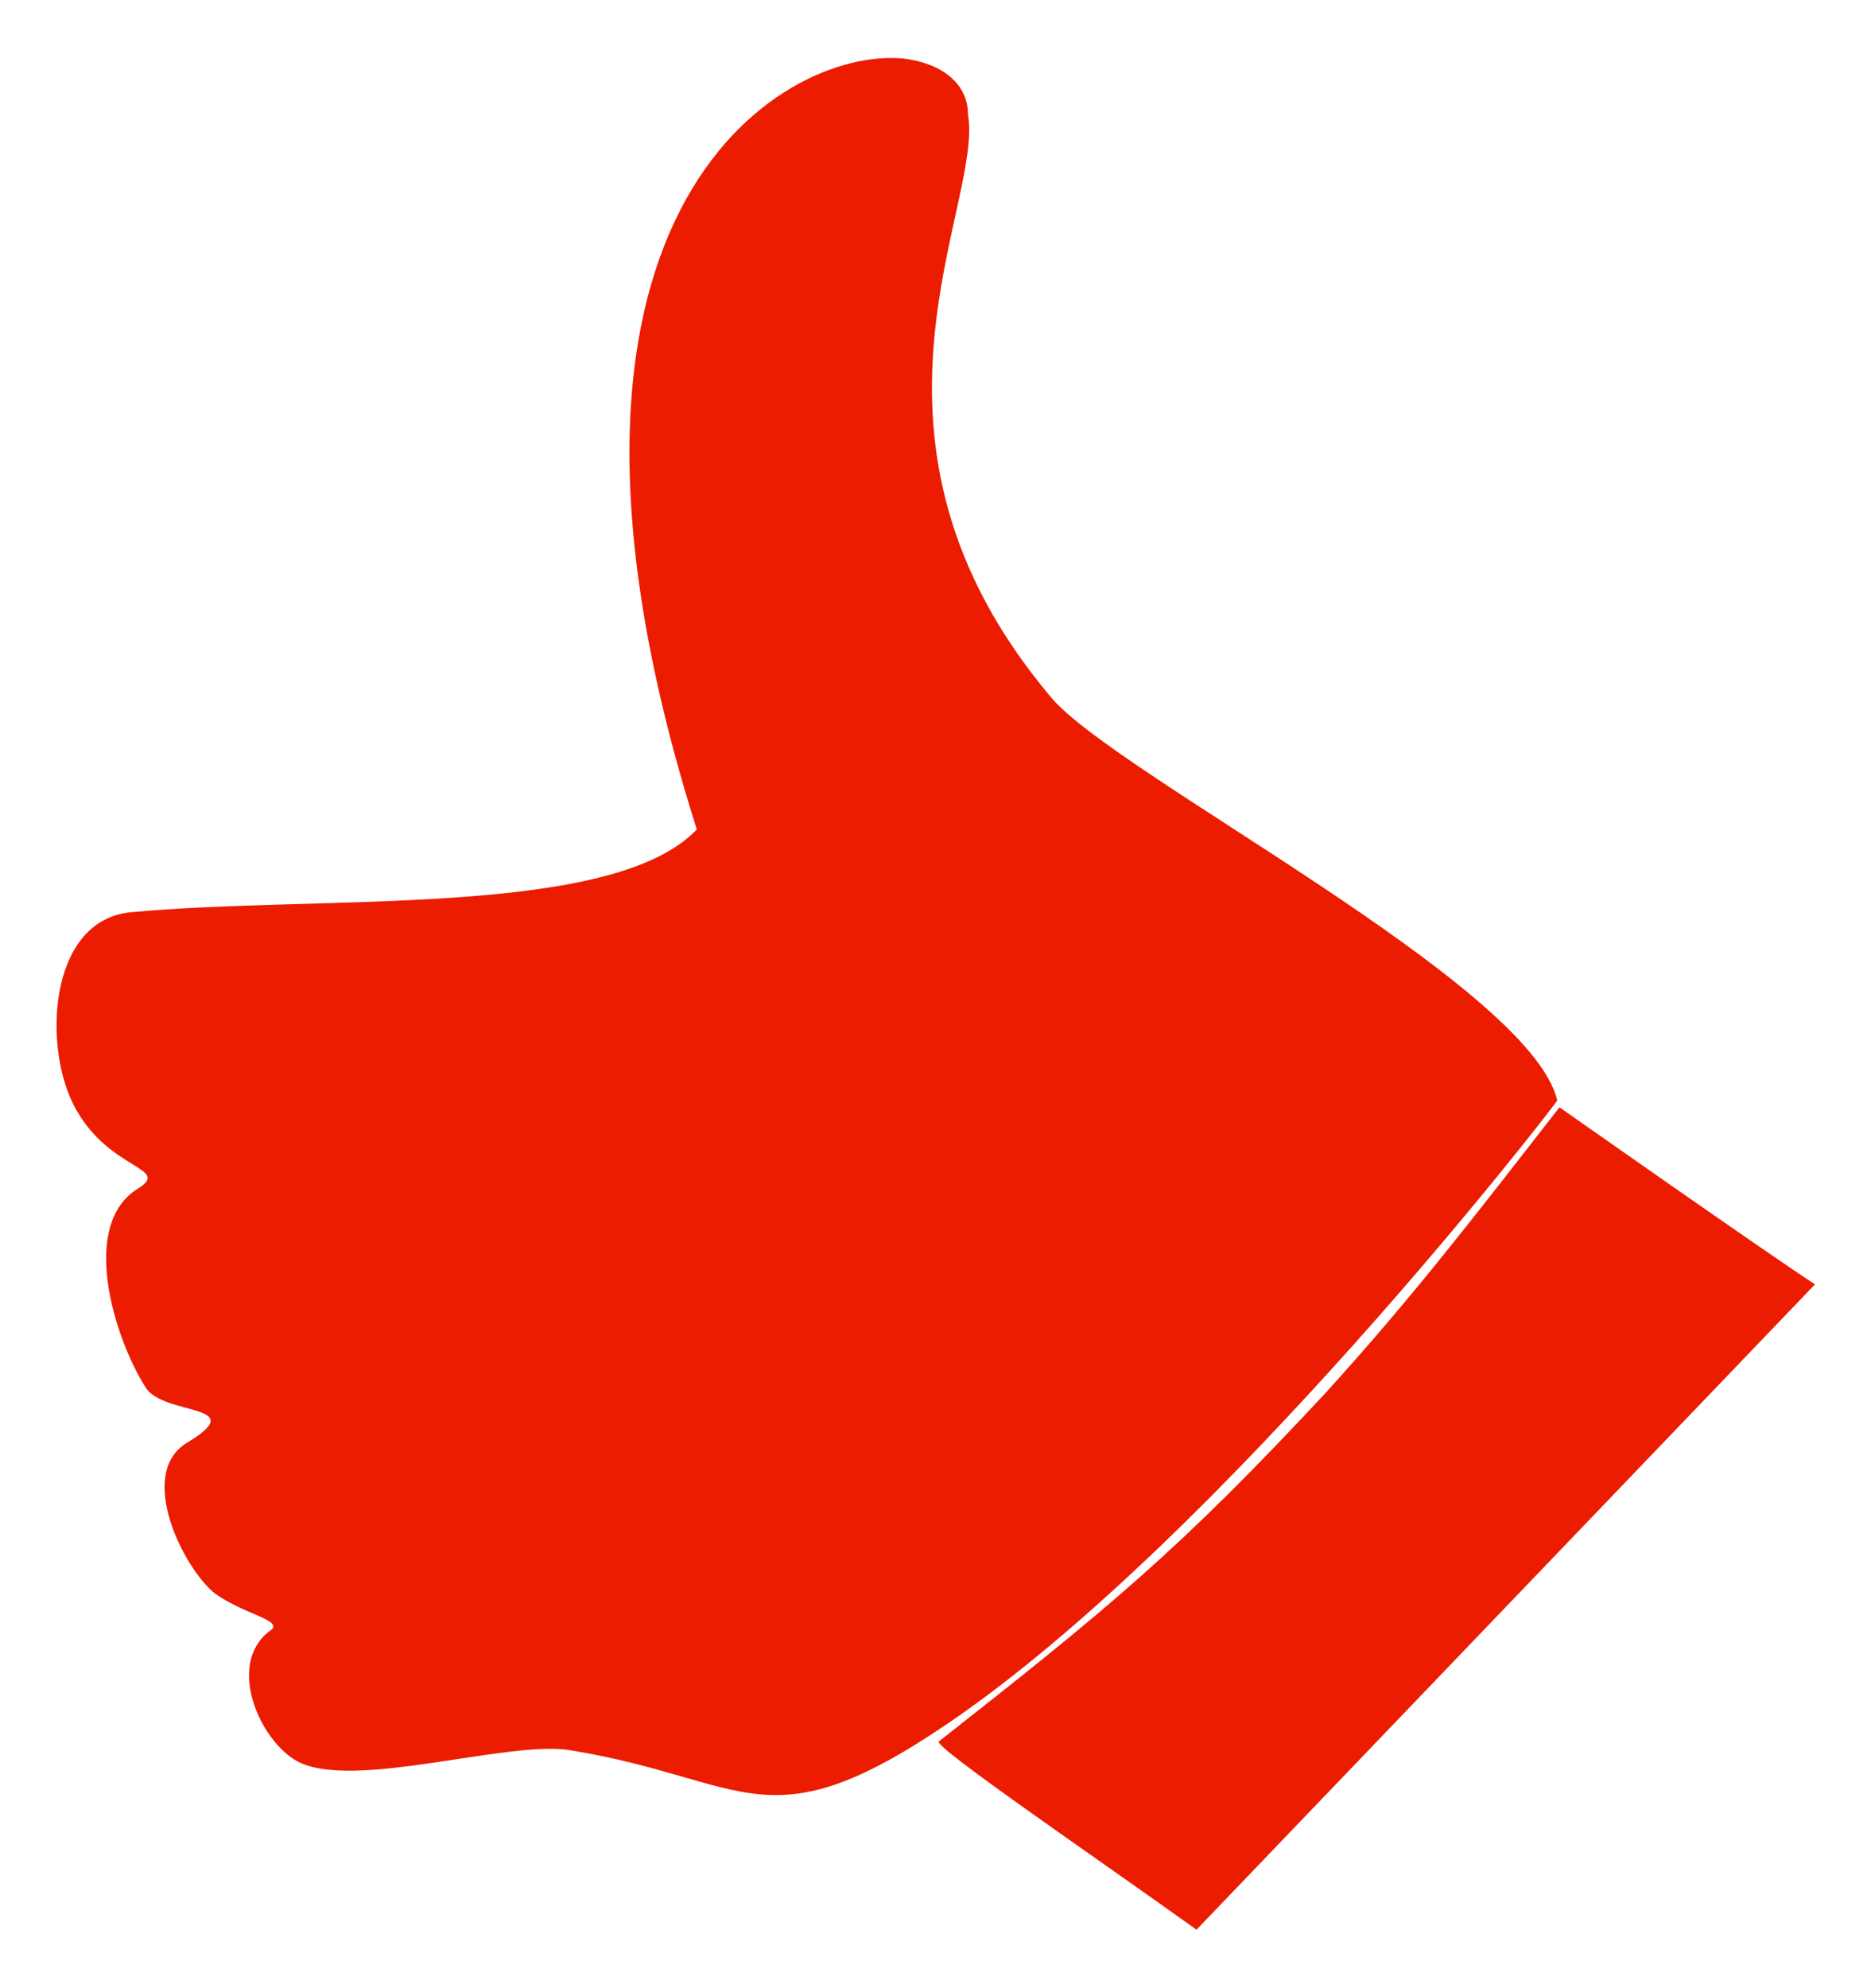 <svg xmlns="http://www.w3.org/2000/svg" width="16" height="17" viewBox="0 0 16 17" fill="none">
    <path fill-rule="evenodd" clip-rule="evenodd" d="M15.521 10.982L10.232 16.5C9.351 15.868 7.971 14.929 8.029 14.89C9.466 13.76 10.079 13.262 11.344 11.901C12.091 11.077 12.589 10.426 13.336 9.468C13.336 9.468 15.08 10.694 15.521 10.982Z" fill="#EC1C00"/>
    <path fill-rule="evenodd" clip-rule="evenodd" d="M13.317 9.41C13.087 8.414 9.523 6.613 8.987 5.961C7.128 3.757 8.412 1.765 8.278 0.979C8.278 0.711 8.048 0.538 7.722 0.5C6.668 0.404 4.292 1.841 5.959 7.092C5.231 7.858 2.721 7.647 1.111 7.801C0.402 7.877 0.364 8.989 0.651 9.487C0.939 10.004 1.456 9.985 1.188 10.158C0.671 10.464 0.977 11.441 1.245 11.863C1.399 12.112 2.165 11.997 1.59 12.342C1.169 12.61 1.571 13.415 1.839 13.626C2.108 13.817 2.453 13.856 2.299 13.951C1.935 14.239 2.223 14.89 2.548 15.063C3.028 15.312 4.369 14.871 4.886 14.967C6.4 15.216 6.553 15.791 8.105 14.737C10.443 13.147 13.298 9.449 13.317 9.41Z" fill="#EC1C00"/>
</svg>